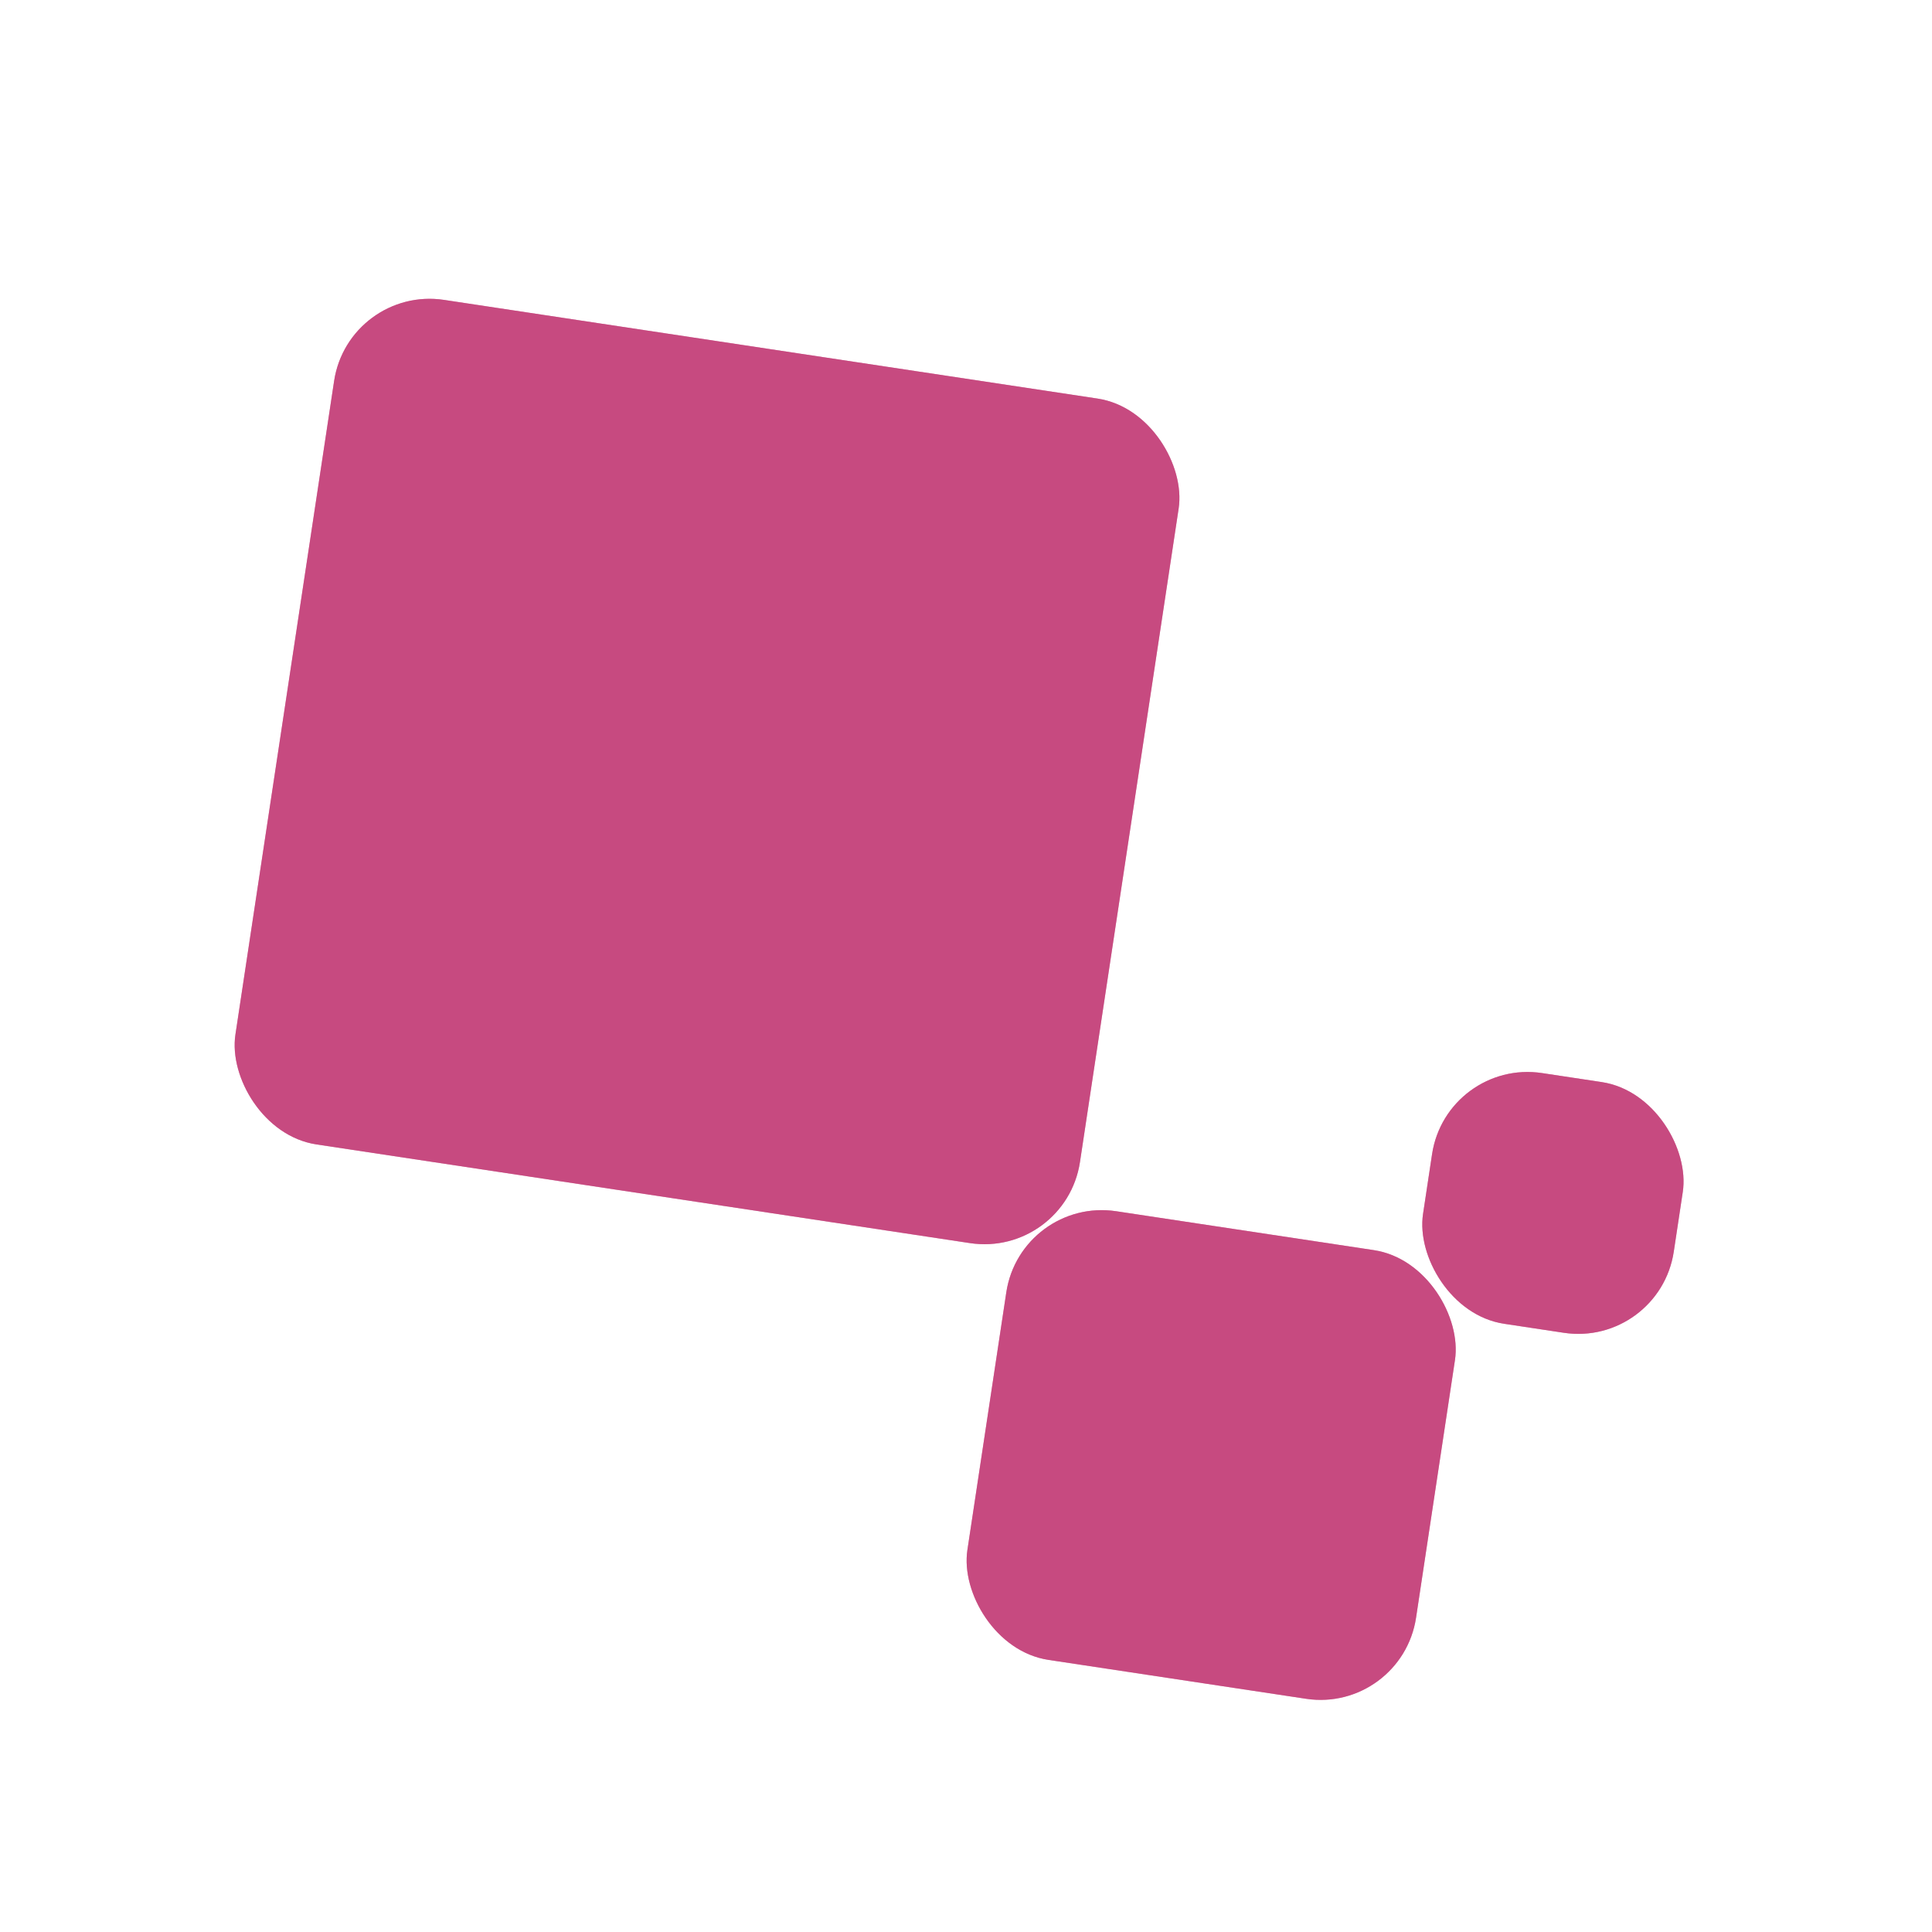<svg width="120" height="120" viewBox="0 0 120 120" fill="none" xmlns="http://www.w3.org/2000/svg">
<g opacity="0.5" filter="url(#filter0_f_309_172)">
<rect x="21.648" y="17.731" width="53.051" height="53.051" rx="6" transform="rotate(8.587 21.648 17.731)" fill="#C74A80"/>
<rect x="63.399" y="74.336" width="28.183" height="28.183" rx="6" transform="rotate(8.587 63.399 74.336)" fill="#C74A80"/>
<rect x="89.844" y="65.754" width="15.749" height="15.749" rx="6" transform="rotate(8.587 89.844 65.754)" fill="#C74A80"/>
</g>
<rect x="21.648" y="17.731" width="53.051" height="53.051" rx="6" transform="rotate(8.587 21.648 17.731)" fill="#C74A80"/>
<rect x="63.399" y="74.336" width="28.183" height="28.183" rx="6" transform="rotate(8.587 63.399 74.336)" fill="#C74A80"/>
<rect x="89.844" y="65.754" width="15.749" height="15.749" rx="6" transform="rotate(8.587 89.844 65.754)" fill="#C74A80"/>
<defs>
<filter id="filter0_f_309_172" x="6.751" y="10.755" width="105.829" height="102.632" filterUnits="userSpaceOnUse" color-interpolation-filters="sRGB">
<feFlood flood-opacity="0" result="BackgroundImageFix"/>
<feBlend mode="normal" in="SourceGraphic" in2="BackgroundImageFix" result="shape"/>
<feGaussianBlur stdDeviation="4" result="effect1_foregroundBlur_309_172"/>
</filter>
</defs>
</svg>
